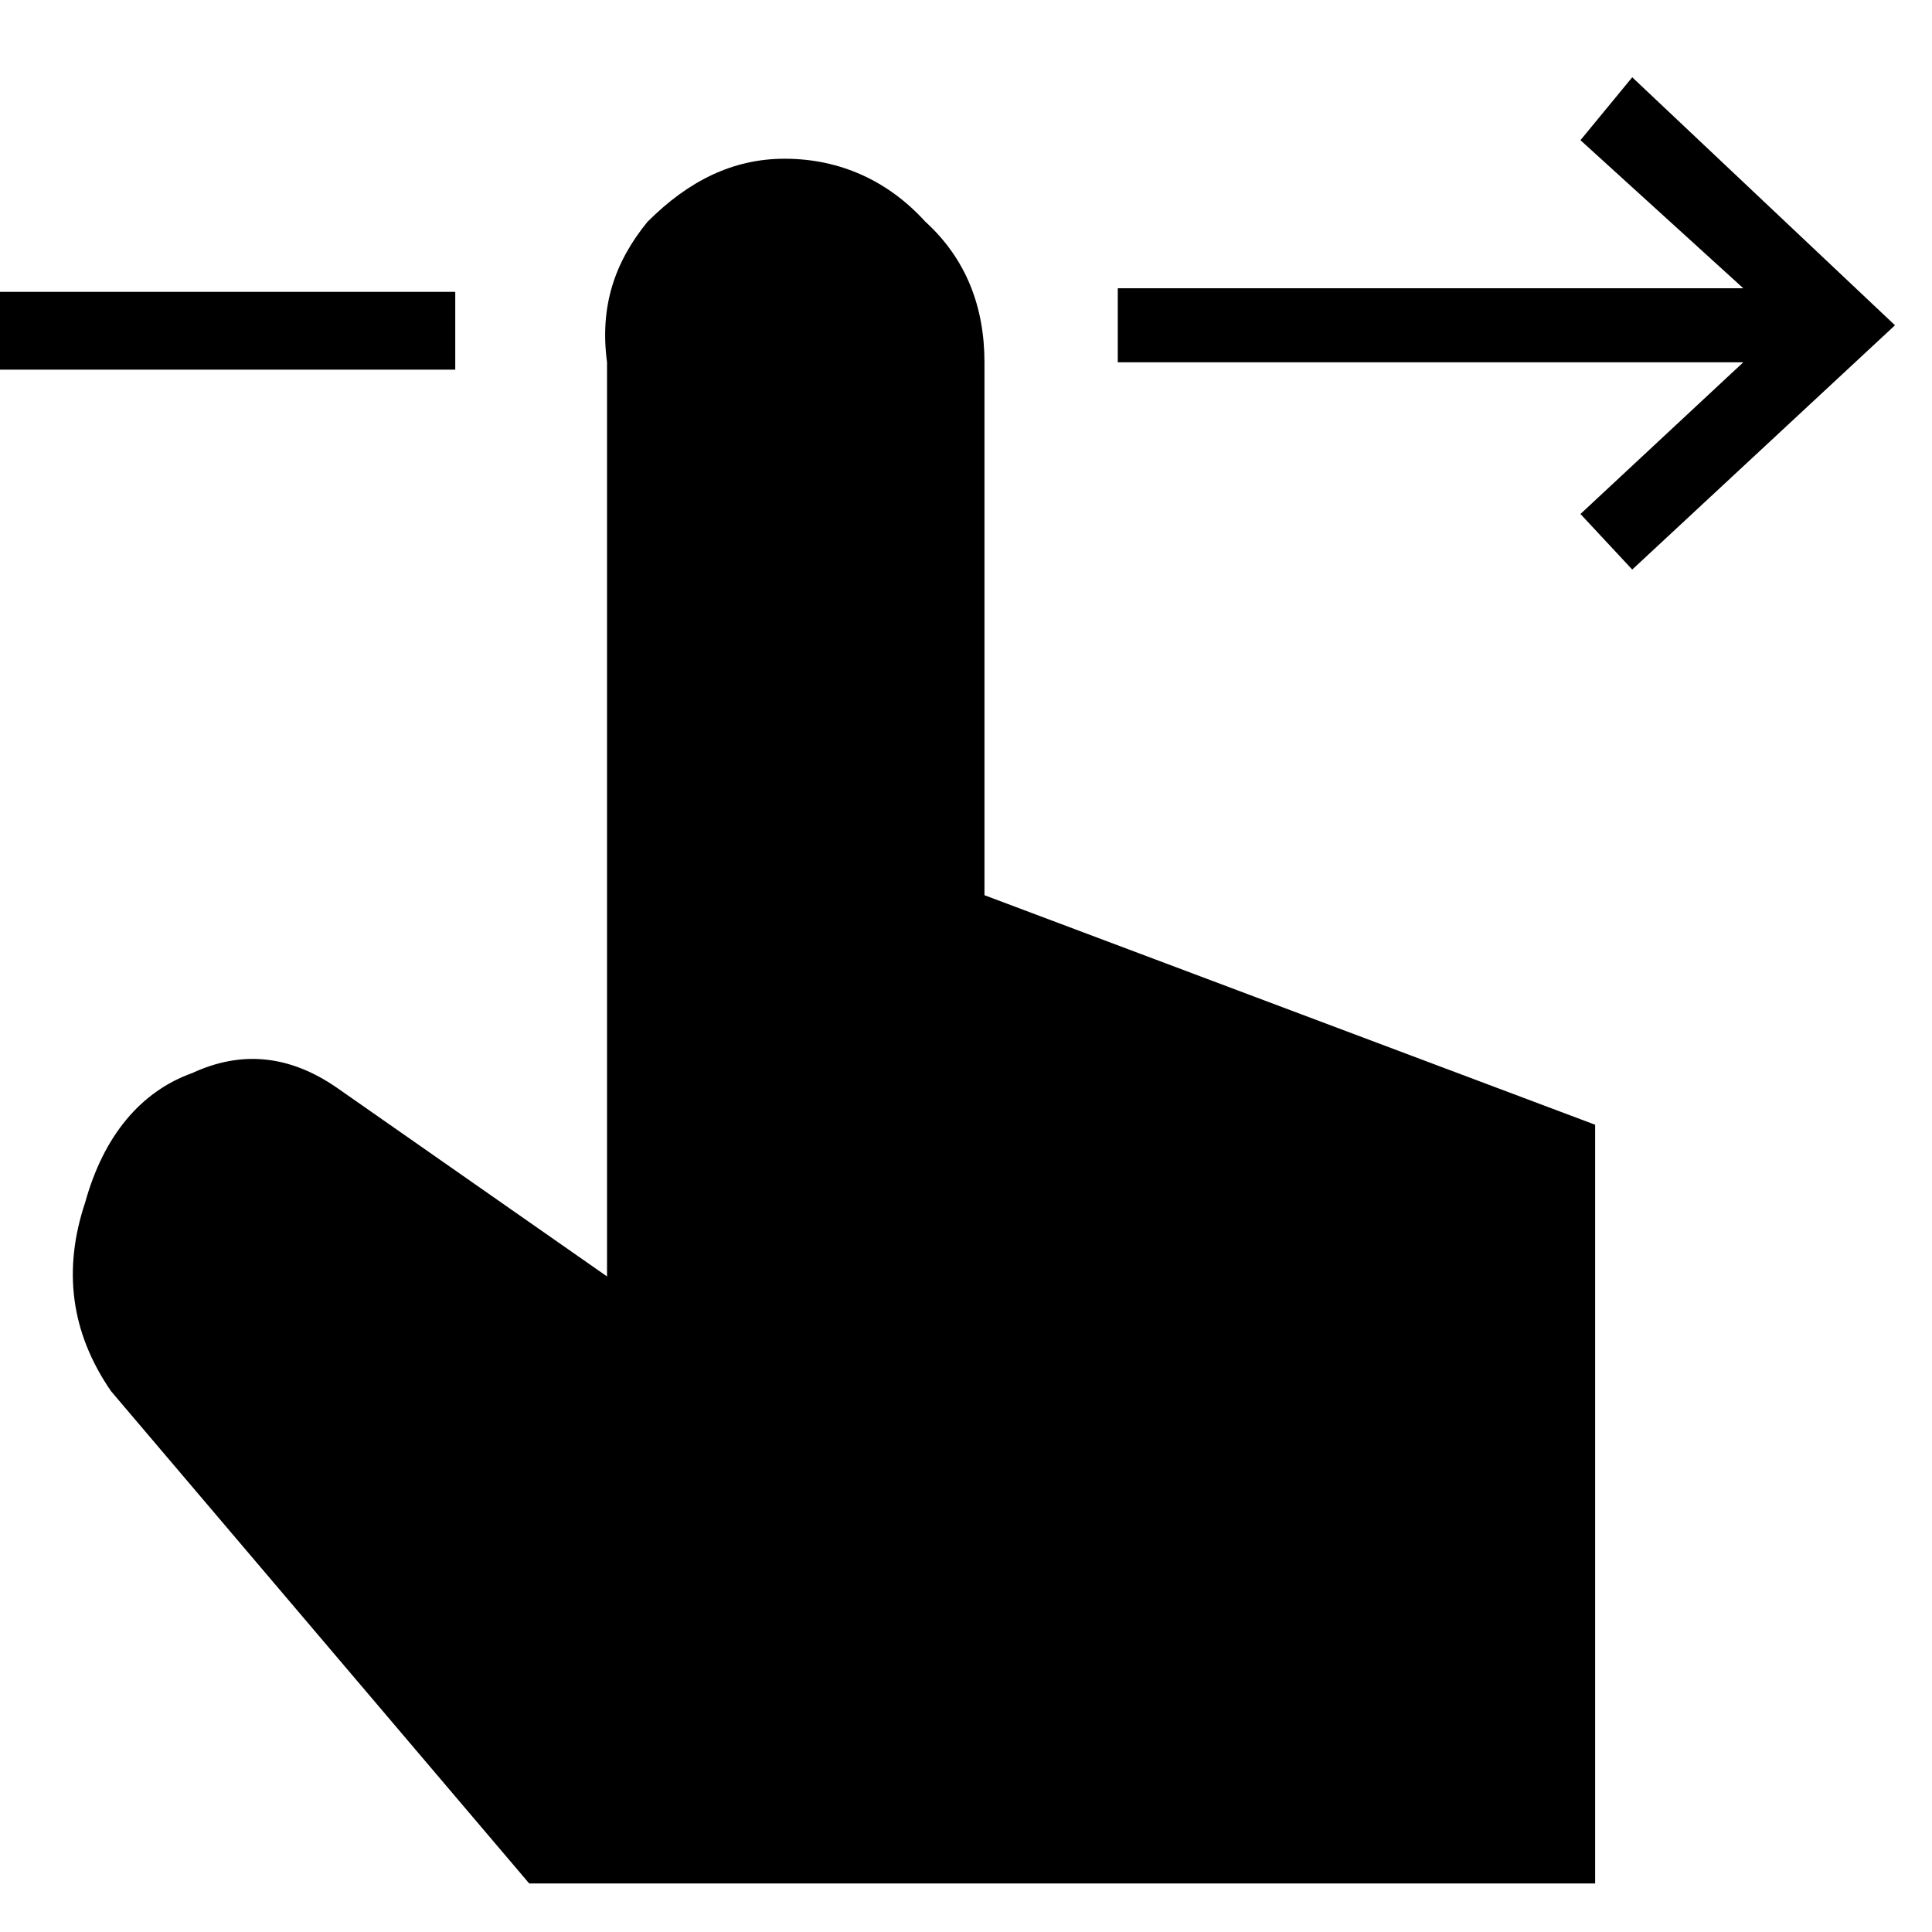 <svg xmlns="http://www.w3.org/2000/svg" viewBox="0 0 25 25" id="swipe-right-solid">
  <path d="M21.121,7.37 C21.121,7.37 24.521,4.209 24.521,4.209 C24.521,4.209 21.121,1 21.121,1 C21.121,1 20.451,1.814 20.451,1.814 C20.451,1.814 22.558,3.73 22.558,3.73 C22.558,3.73 14.464,3.73 14.464,3.73 C14.464,3.73 14.464,4.688 14.464,4.688 C14.464,4.688 22.558,4.688 22.558,4.688 C22.558,4.688 20.451,6.651 20.451,6.651 C20.451,6.651 21.121,7.37 21.121,7.37 Z M8.381,2.867 C8.381,2.867 8.381,2.867 8.381,2.867 C7.95,3.394 7.759,3.969 7.855,4.688 C7.855,4.688 7.855,4.688 7.855,4.688 C7.855,4.688 7.855,16.517 7.855,16.517 C7.855,16.517 4.359,14.075 4.359,14.075 C3.736,13.644 3.113,13.596 2.491,13.884 C2.491,13.884 2.491,13.884 2.491,13.884 C1.82,14.123 1.341,14.698 1.102,15.56 C1.102,15.56 1.102,15.56 1.102,15.56 C0.814,16.422 0.91,17.237 1.437,18.002 C1.437,18.002 1.437,18.002 1.437,18.002 C1.437,18.002 6.848,24.372 6.848,24.372 C6.848,24.372 20.641,24.372 20.641,24.372 C20.641,24.372 20.641,14.554 20.641,14.554 C20.641,14.554 12.739,11.584 12.739,11.584 C12.739,11.584 12.739,4.688 12.739,4.688 C12.739,3.969 12.5,3.347 11.973,2.868 C11.973,2.868 11.973,2.868 11.973,2.868 C11.494,2.341 10.871,2.054 10.153,2.054 C10.153,2.054 10.153,2.054 10.153,2.054 C9.483,2.054 8.908,2.341 8.381,2.868 L8.381,2.867 Z M0,3.777 C0,3.777 0,4.783 0,4.783 C0,4.783 5.891,4.783 5.891,4.783 C5.891,4.783 5.891,3.777 5.891,3.777 C5.891,3.777 0,3.777 0,3.777 Z"/>
  <title>Swipe Right Solid</title>
</svg>